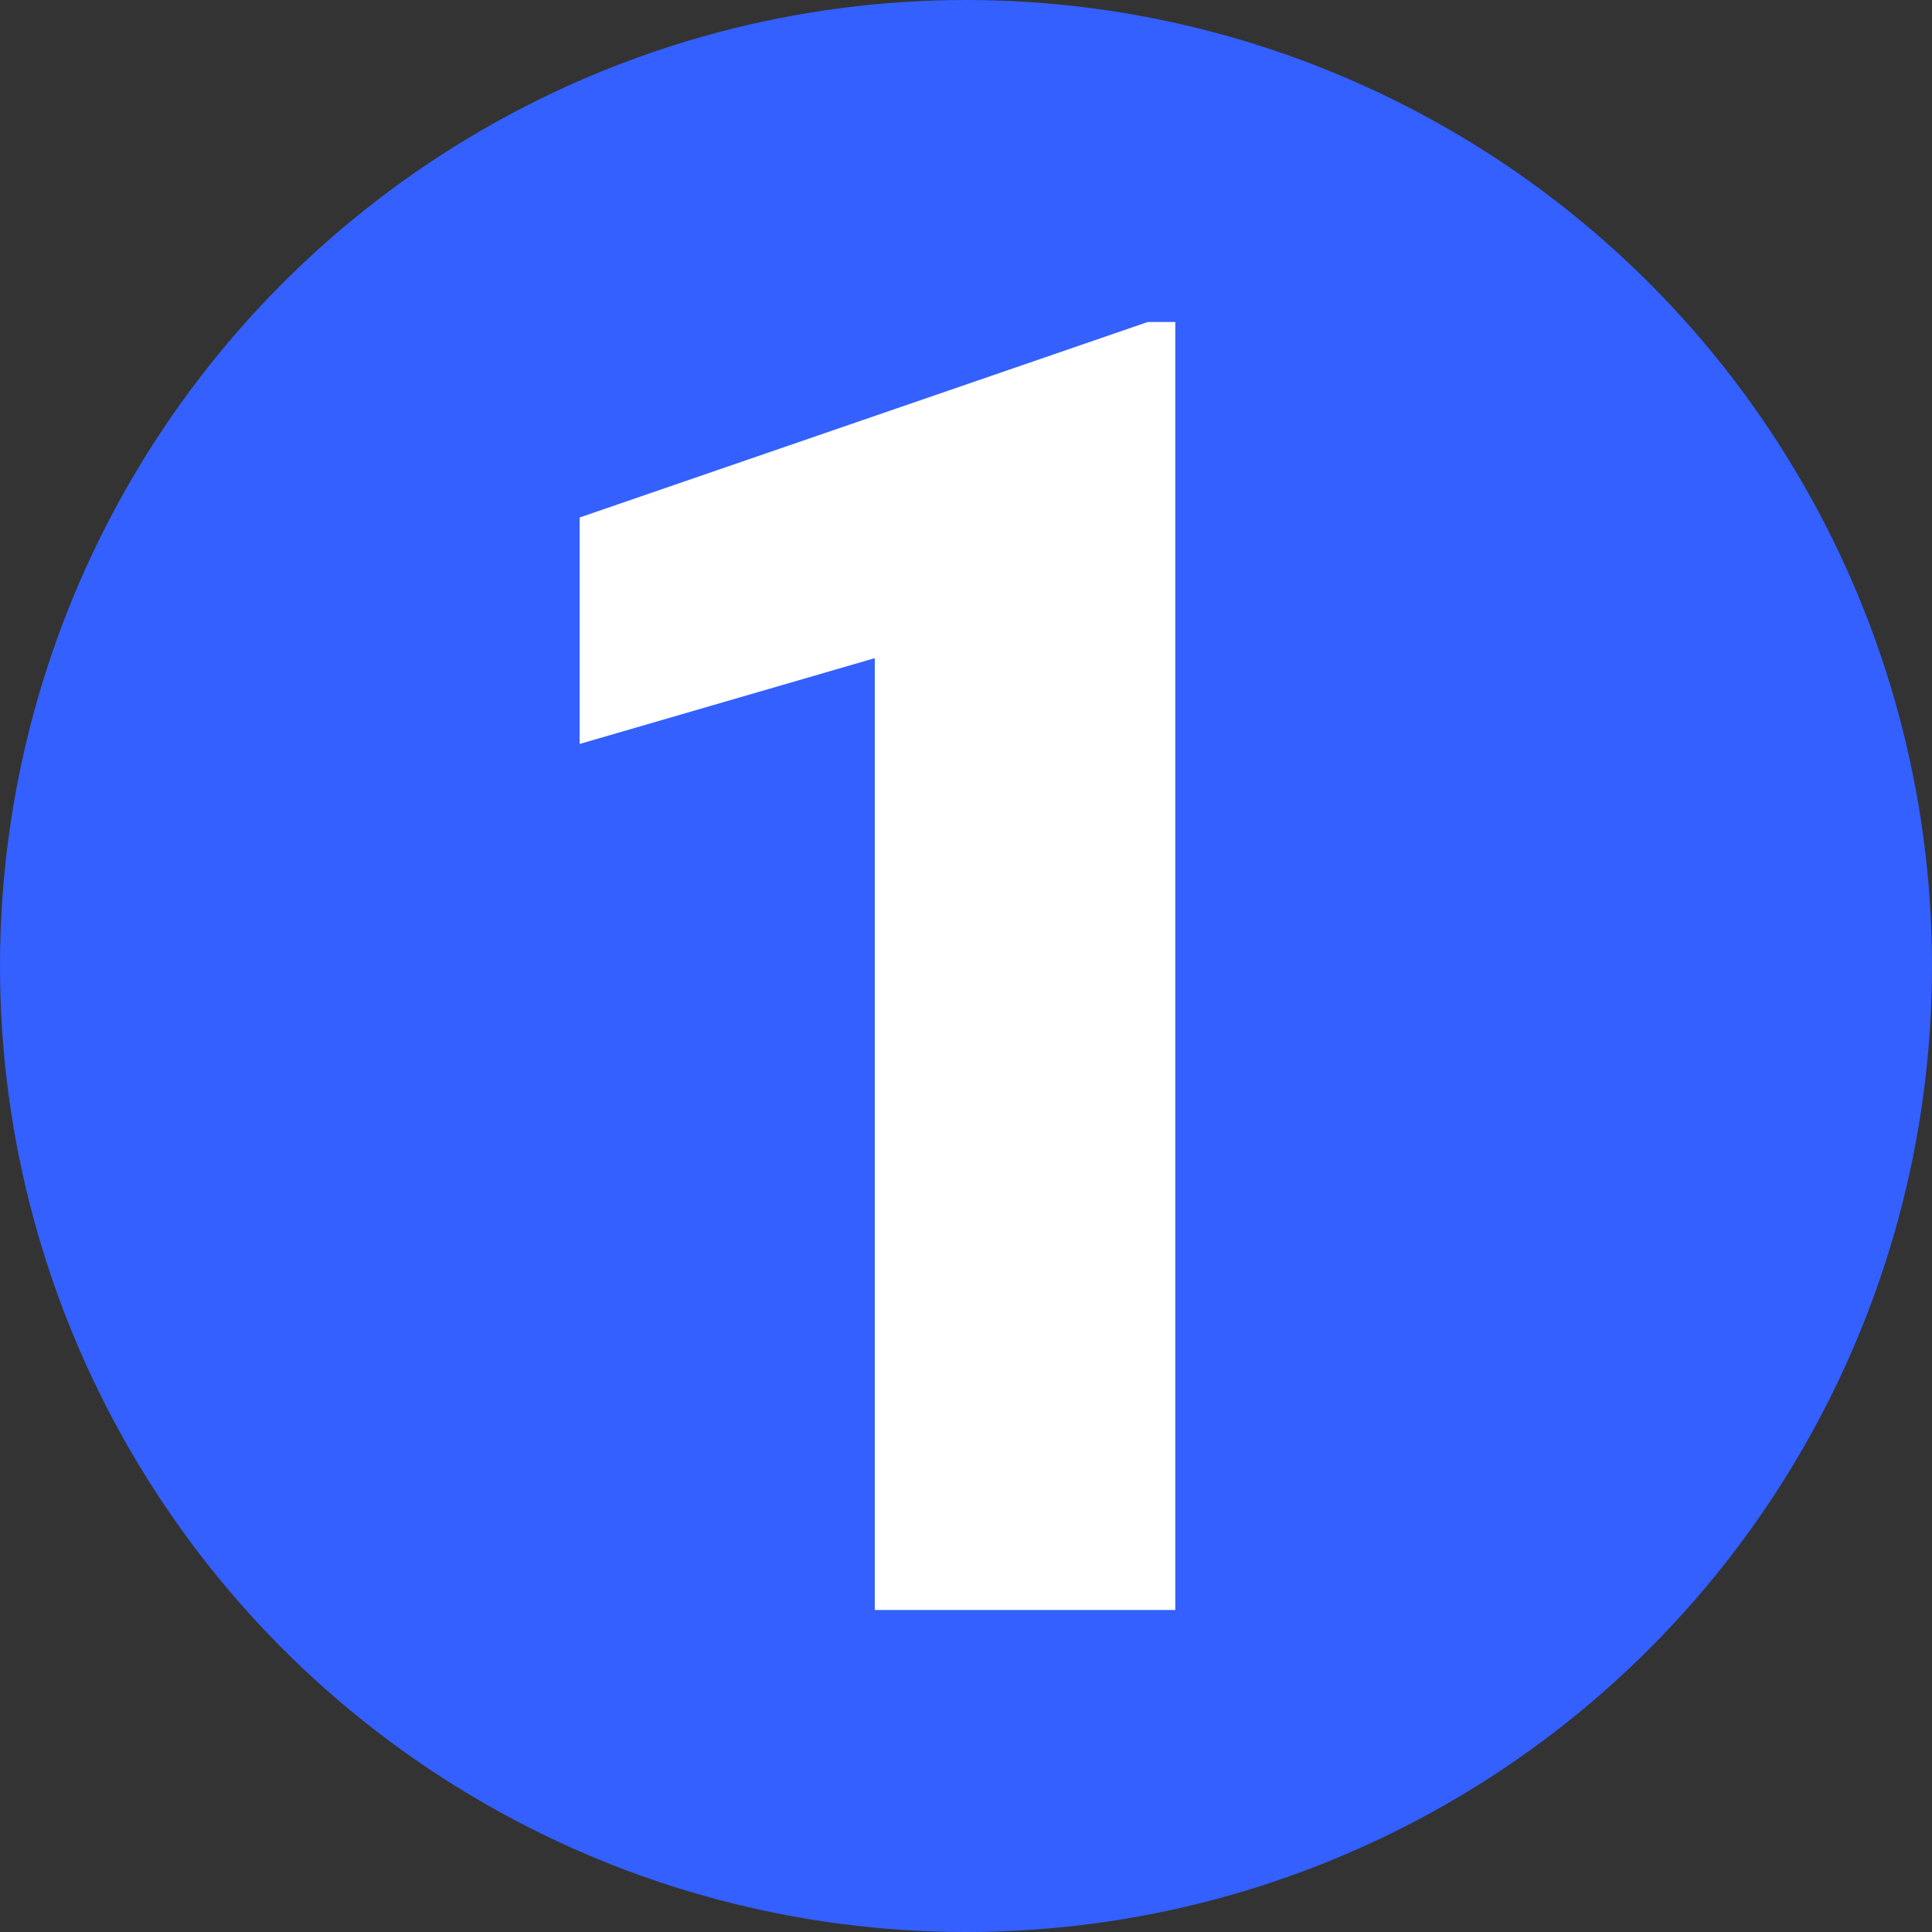 <svg width="120" height="120" viewBox="0 0 120 120" fill="none" xmlns="http://www.w3.org/2000/svg">
<rect x="0" y="0" width="120" height="120" fill="#333333" stroke="none"/>
<circle cx="60" cy="60" r="60" fill="#3360FF"/>
<path d="M73 100H54.334V40.879L36 46.209V32.143L71.288 20H73V100Z" fill="white"/>
</svg>
